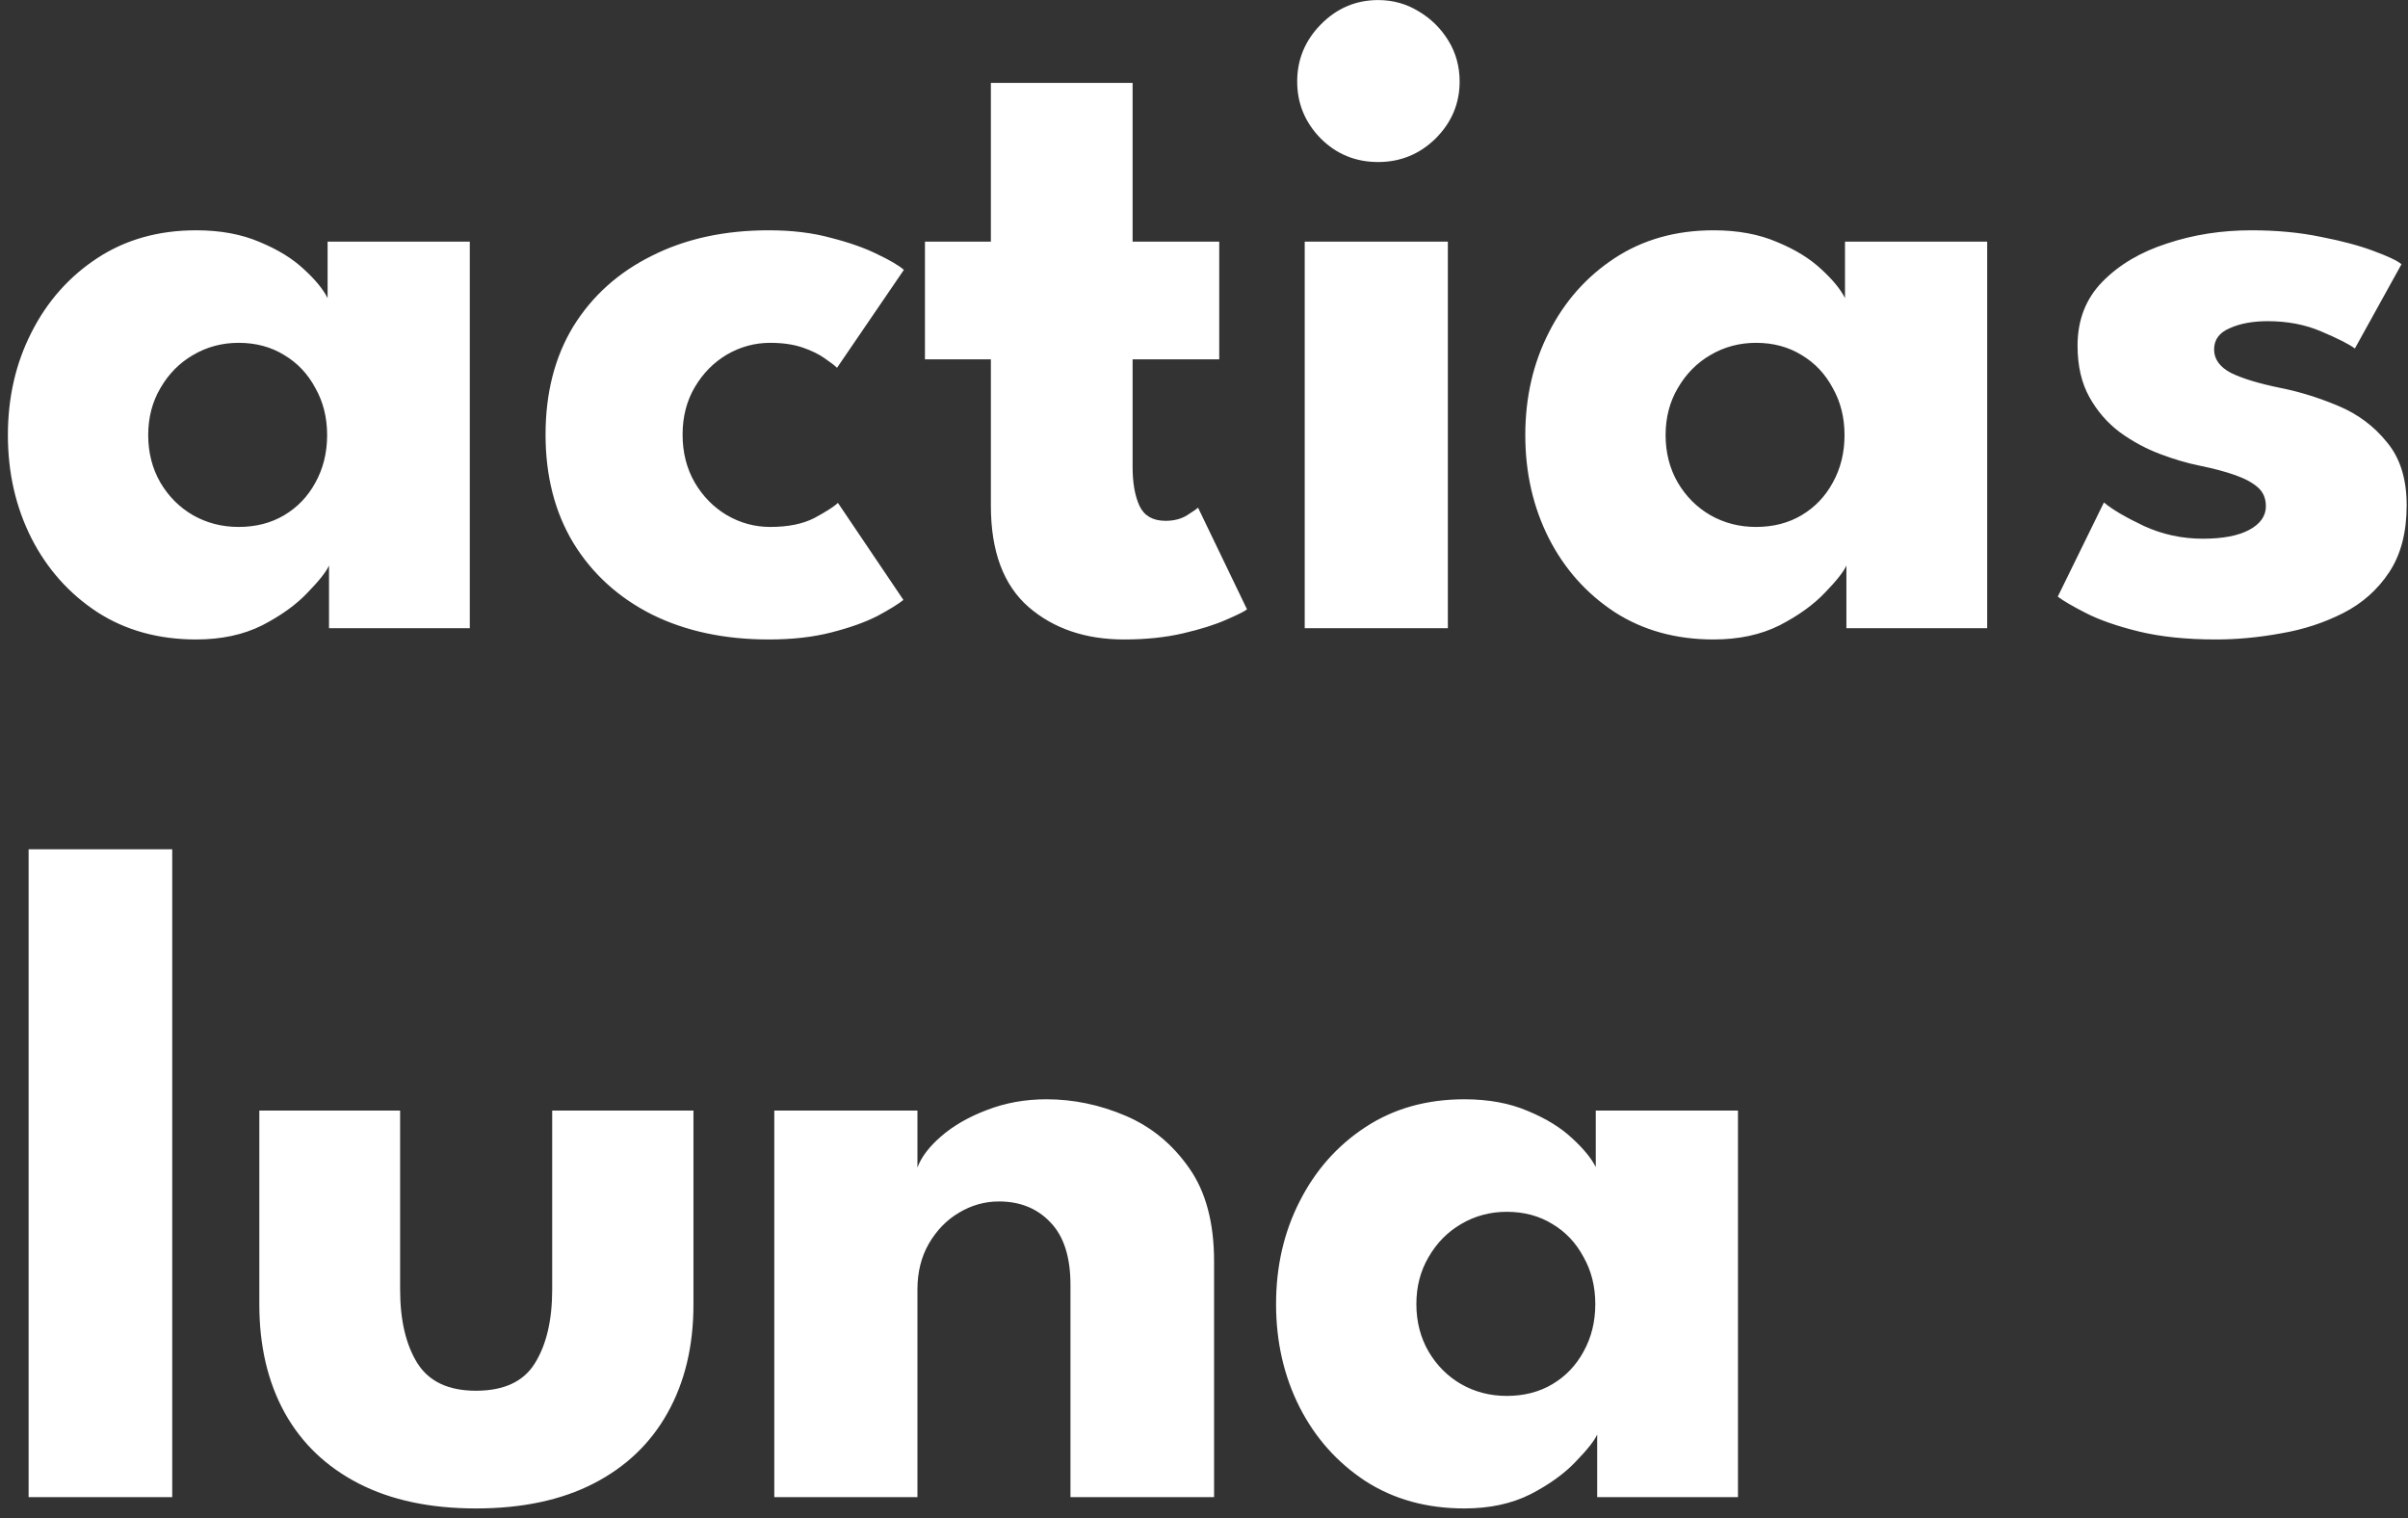 <svg width="230" height="145" viewBox="0 0 230 145" fill="none" xmlns="http://www.w3.org/2000/svg">
<rect x="0" y="0" width="230" height="145" fill="#333333" stroke="none"/>
<path d="M31.426 60V54.019C31.156 54.618 30.466 55.488 29.357 56.627C28.278 57.766 26.838 58.801 25.04 59.73C23.241 60.63 21.142 61.079 18.743 61.079C15.145 61.079 11.997 60.21 9.299 58.471C6.601 56.702 4.502 54.348 3.003 51.41C1.504 48.442 0.754 45.159 0.754 41.561C0.754 37.963 1.504 34.695 3.003 31.757C4.502 28.788 6.601 26.42 9.299 24.651C11.997 22.882 15.145 21.997 18.743 21.997C21.052 21.997 23.076 22.372 24.815 23.122C26.554 23.841 27.963 24.711 29.042 25.73C30.122 26.72 30.871 27.634 31.291 28.474V23.077H44.873V60H31.426ZM14.156 41.561C14.156 43.24 14.546 44.754 15.325 46.103C16.105 47.422 17.139 48.457 18.428 49.206C19.748 49.956 21.202 50.331 22.791 50.331C24.44 50.331 25.894 49.956 27.153 49.206C28.413 48.457 29.402 47.422 30.122 46.103C30.871 44.754 31.246 43.24 31.246 41.561C31.246 39.882 30.871 38.383 30.122 37.064C29.402 35.714 28.413 34.665 27.153 33.916C25.894 33.136 24.44 32.746 22.791 32.746C21.202 32.746 19.748 33.136 18.428 33.916C17.139 34.665 16.105 35.714 15.325 37.064C14.546 38.383 14.156 39.882 14.156 41.561ZM73.562 50.331C75.271 50.331 76.68 50.046 77.789 49.476C78.898 48.877 79.648 48.397 80.038 48.037L86.289 57.302C85.809 57.691 84.985 58.201 83.816 58.831C82.646 59.43 81.177 59.955 79.408 60.405C77.669 60.855 75.675 61.079 73.427 61.079C69.199 61.079 65.481 60.285 62.273 58.696C59.065 57.077 56.562 54.798 54.763 51.86C52.994 48.922 52.109 45.474 52.109 41.516C52.109 37.528 52.994 34.08 54.763 31.172C56.562 28.264 59.065 26.015 62.273 24.426C65.481 22.807 69.199 21.997 73.427 21.997C75.645 21.997 77.624 22.237 79.363 22.717C81.132 23.167 82.616 23.692 83.816 24.291C85.015 24.861 85.854 25.355 86.334 25.775L79.948 35.13C79.738 34.92 79.348 34.62 78.778 34.23C78.239 33.84 77.534 33.496 76.665 33.196C75.795 32.896 74.761 32.746 73.562 32.746C72.093 32.746 70.713 33.121 69.424 33.87C68.165 34.62 67.145 35.654 66.366 36.974C65.586 38.293 65.197 39.807 65.197 41.516C65.197 43.225 65.586 44.754 66.366 46.103C67.145 47.422 68.165 48.457 69.424 49.206C70.713 49.956 72.093 50.331 73.562 50.331ZM88.347 23.077H94.643V7.921H108.18V23.077H116.455V34.32H108.18V44.619C108.18 46.148 108.405 47.392 108.854 48.352C109.304 49.281 110.129 49.746 111.328 49.746C112.137 49.746 112.827 49.566 113.397 49.206C113.966 48.847 114.311 48.607 114.431 48.487L119.108 58.201C118.898 58.381 118.239 58.711 117.13 59.191C116.05 59.67 114.671 60.105 112.992 60.495C111.313 60.885 109.439 61.079 107.37 61.079C103.682 61.079 100.639 60.045 98.241 57.976C95.842 55.877 94.643 52.654 94.643 48.307V34.32H88.347V23.077ZM124.62 60V23.077H138.292V60H124.62ZM131.636 15.476C129.478 15.476 127.649 14.727 126.149 13.228C124.65 11.699 123.901 9.885 123.901 7.786C123.901 5.687 124.65 3.873 126.149 2.344C127.679 0.785 129.507 0.006 131.636 0.006C133.045 0.006 134.335 0.365 135.504 1.085C136.673 1.774 137.618 2.704 138.337 3.873C139.057 5.043 139.417 6.347 139.417 7.786C139.417 9.885 138.652 11.699 137.123 13.228C135.594 14.727 133.765 15.476 131.636 15.476ZM176.359 60V54.019C176.09 54.618 175.4 55.488 174.291 56.627C173.211 57.766 171.772 58.801 169.973 59.73C168.174 60.63 166.076 61.079 163.677 61.079C160.079 61.079 156.931 60.21 154.233 58.471C151.534 56.702 149.435 54.348 147.936 51.41C146.437 48.442 145.688 45.159 145.688 41.561C145.688 37.963 146.437 34.695 147.936 31.757C149.435 28.788 151.534 26.42 154.233 24.651C156.931 22.882 160.079 21.997 163.677 21.997C165.986 21.997 168.009 22.372 169.748 23.122C171.487 23.841 172.896 24.711 173.976 25.73C175.055 26.72 175.805 27.634 176.225 28.474V23.077H189.806V60H176.359ZM159.09 41.561C159.09 43.24 159.479 44.754 160.259 46.103C161.039 47.422 162.073 48.457 163.362 49.206C164.681 49.956 166.135 50.331 167.725 50.331C169.374 50.331 170.828 49.956 172.087 49.206C173.346 48.457 174.336 47.422 175.055 46.103C175.805 44.754 176.18 43.24 176.18 41.561C176.18 39.882 175.805 38.383 175.055 37.064C174.336 35.714 173.346 34.665 172.087 33.916C170.828 33.136 169.374 32.746 167.725 32.746C166.135 32.746 164.681 33.136 163.362 33.916C162.073 34.665 161.039 35.714 160.259 37.064C159.479 38.383 159.09 39.882 159.09 41.561ZM215.032 21.997C217.461 21.997 219.68 22.207 221.688 22.627C223.697 23.017 225.376 23.467 226.725 23.976C228.105 24.486 228.989 24.906 229.379 25.236L224.926 33.286C224.357 32.866 223.292 32.326 221.733 31.667C220.204 31.007 218.495 30.677 216.606 30.677C215.167 30.677 213.953 30.902 212.964 31.352C211.974 31.772 211.479 32.446 211.479 33.376C211.479 34.305 212.019 35.055 213.098 35.624C214.208 36.164 215.797 36.644 217.866 37.064C219.665 37.423 221.493 37.993 223.352 38.773C225.211 39.552 226.755 40.706 227.985 42.236C229.244 43.735 229.873 45.743 229.873 48.262C229.873 50.84 229.319 52.969 228.209 54.648C227.1 56.327 225.631 57.631 223.802 58.561C221.973 59.49 219.994 60.135 217.866 60.495C215.737 60.885 213.668 61.079 211.659 61.079C208.841 61.079 206.382 60.825 204.284 60.315C202.215 59.805 200.536 59.221 199.247 58.561C197.957 57.901 197.058 57.377 196.548 56.987L200.956 47.992C201.735 48.652 203.009 49.401 204.778 50.241C206.547 51.05 208.421 51.455 210.4 51.455C212.319 51.455 213.803 51.17 214.852 50.601C215.902 50.031 216.426 49.281 216.426 48.352C216.426 47.602 216.172 47.003 215.662 46.553C215.152 46.103 214.433 45.714 213.503 45.384C212.574 45.054 211.449 44.754 210.13 44.484C208.931 44.244 207.657 43.87 206.307 43.36C204.958 42.85 203.684 42.161 202.485 41.291C201.285 40.392 200.311 39.267 199.561 37.918C198.812 36.569 198.437 34.935 198.437 33.016C198.437 30.557 199.232 28.519 200.821 26.9C202.41 25.281 204.464 24.066 206.982 23.257C209.501 22.417 212.184 21.997 215.032 21.997ZM16.45 143H2.733V81.117H16.45V143ZM38.217 123.167C38.217 126.105 38.771 128.459 39.881 130.228C40.99 131.967 42.849 132.836 45.458 132.836C48.126 132.836 50 131.967 51.079 130.228C52.188 128.459 52.743 126.105 52.743 123.167V106.077H66.235V124.606C66.235 128.564 65.411 132.012 63.762 134.95C62.143 137.858 59.789 140.107 56.701 141.696C53.613 143.285 49.865 144.079 45.458 144.079C41.08 144.079 37.347 143.285 34.259 141.696C31.171 140.107 28.817 137.858 27.198 134.95C25.579 132.012 24.77 128.564 24.77 124.606V106.077H38.217V123.167ZM99.952 104.998C102.53 104.998 105.049 105.522 107.507 106.572C109.966 107.621 111.99 109.285 113.579 111.564C115.168 113.812 115.962 116.781 115.962 120.468V143H102.245V122.717C102.245 120.079 101.616 118.1 100.357 116.781C99.097 115.431 97.448 114.757 95.409 114.757C94.06 114.757 92.786 115.117 91.587 115.836C90.418 116.526 89.458 117.515 88.709 118.804C87.989 120.064 87.629 121.518 87.629 123.167V143H73.957V106.077H87.629V111.519C87.989 110.529 88.739 109.54 89.878 108.55C91.047 107.531 92.501 106.692 94.24 106.032C96.009 105.342 97.913 104.998 99.952 104.998ZM152.555 143V137.019C152.285 137.618 151.596 138.488 150.486 139.627C149.407 140.766 147.968 141.801 146.169 142.73C144.37 143.63 142.271 144.079 139.873 144.079C136.275 144.079 133.127 143.21 130.428 141.471C127.73 139.702 125.631 137.348 124.132 134.41C122.633 131.442 121.883 128.159 121.883 124.561C121.883 120.963 122.633 117.695 124.132 114.757C125.631 111.788 127.73 109.42 130.428 107.651C133.127 105.882 136.275 104.998 139.873 104.998C142.181 104.998 144.205 105.372 145.944 106.122C147.683 106.841 149.092 107.711 150.172 108.73C151.251 109.72 152.001 110.634 152.42 111.474V106.077H166.002V143H152.555ZM135.285 124.561C135.285 126.24 135.675 127.754 136.455 129.103C137.234 130.422 138.269 131.457 139.558 132.206C140.877 132.956 142.331 133.331 143.92 133.331C145.569 133.331 147.023 132.956 148.283 132.206C149.542 131.457 150.531 130.422 151.251 129.103C152 127.754 152.375 126.24 152.375 124.561C152.375 122.882 152 121.383 151.251 120.064C150.531 118.714 149.542 117.665 148.283 116.915C147.023 116.136 145.569 115.746 143.92 115.746C142.331 115.746 140.877 116.136 139.558 116.915C138.269 117.665 137.234 118.714 136.455 120.064C135.675 121.383 135.285 122.882 135.285 124.561Z" fill="white"/>
</svg>
